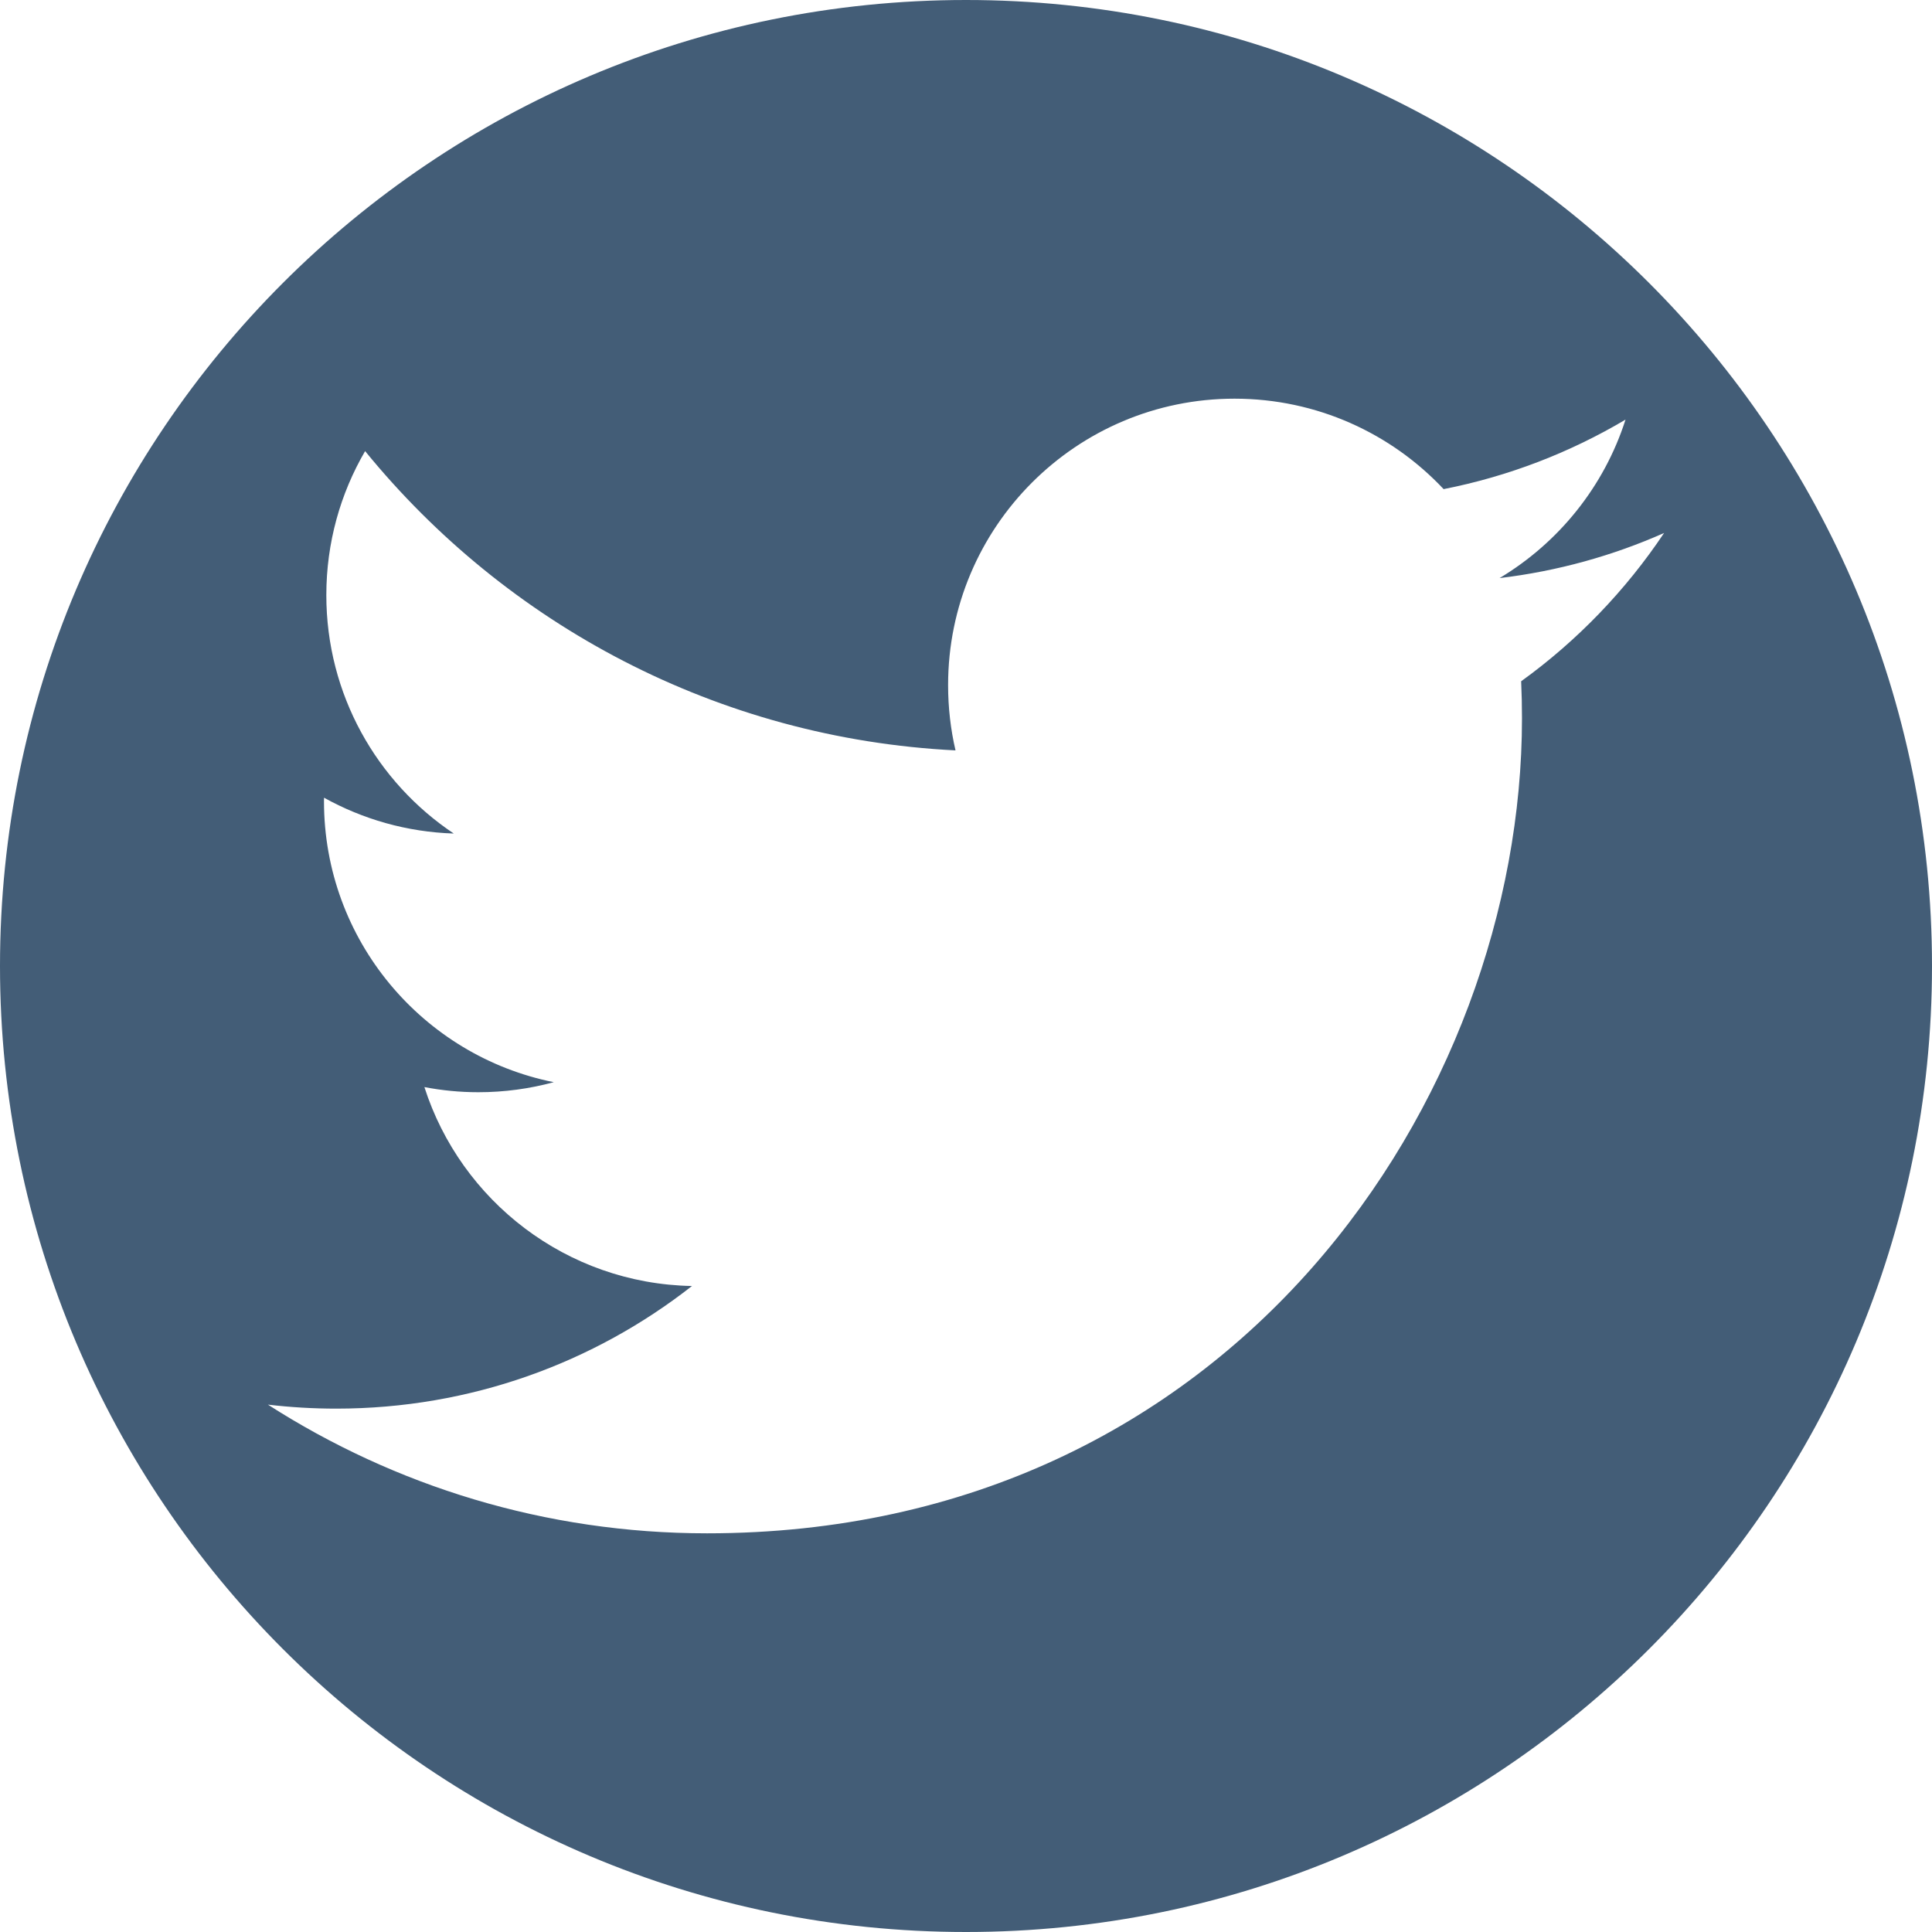 <?xml version="1.0" encoding="utf-8"?>
<!-- Generator: Adobe Illustrator 16.0.4, SVG Export Plug-In . SVG Version: 6.00 Build 0)  -->
<!DOCTYPE svg PUBLIC "-//W3C//DTD SVG 1.1//EN" "http://www.w3.org/Graphics/SVG/1.1/DTD/svg11.dtd">
<svg version="1.1" id="Capa_1" xmlns="http://www.w3.org/2000/svg" xmlns:xlink="http://www.w3.org/1999/xlink" x="0px" y="0px"
	 width="50px" height="50px" viewBox="0 0 512 512" enable-background="new 0 0 512 512" xml:space="preserve">
<defs>
    <style type="text/css"><![CDATA[
    	path {
    		fill: #435d77;
    	}
    	path:hover {
      		fill: #e44a4a;
      		cursor: pointer;
      	}
    ]]></style>
</defs>
<g onclick="window.open('https://twitter.com/hwkrellysucks/', '_blank');">
<path d="M256,0C114.615,0,0,114.615,0,256s114.615,256,256,256s256-114.615,256-256S397.385,0,256,0z M403.121,180.544
	c0.146,3.254,0.221,6.528,0.221,9.819c0,100.311-76.354,215.982-215.979,215.982c-42.868,0-82.768-12.567-116.363-34.106
	c5.938,0.703,11.981,1.062,18.108,1.062c35.565,0,68.295-12.138,94.275-32.496c-33.217-0.611-61.25-22.562-70.912-52.717
	c4.637,0.885,9.392,1.361,14.283,1.361c6.923,0,13.629-0.928,19.999-2.662c-34.726-6.977-60.893-37.656-60.893-74.434
	c0-0.32,0-0.639,0.008-0.955c10.235,5.685,21.939,9.1,34.382,9.494c-20.37-13.611-33.77-36.846-33.77-63.184
	c0-13.911,3.744-26.952,10.278-38.162c37.439,45.927,93.374,76.146,156.462,79.314c-1.294-5.559-1.965-11.351-1.965-17.302
	c0-41.92,33.99-75.906,75.909-75.906c21.833,0,41.562,9.218,55.409,23.97c17.29-3.404,33.537-9.721,48.206-18.42
	c-5.668,17.727-17.705,32.603-33.376,41.997c15.354-1.834,29.983-5.916,43.597-11.952
	C430.825,156.471,417.955,169.84,403.121,180.544z"/>
</g>
</svg>
